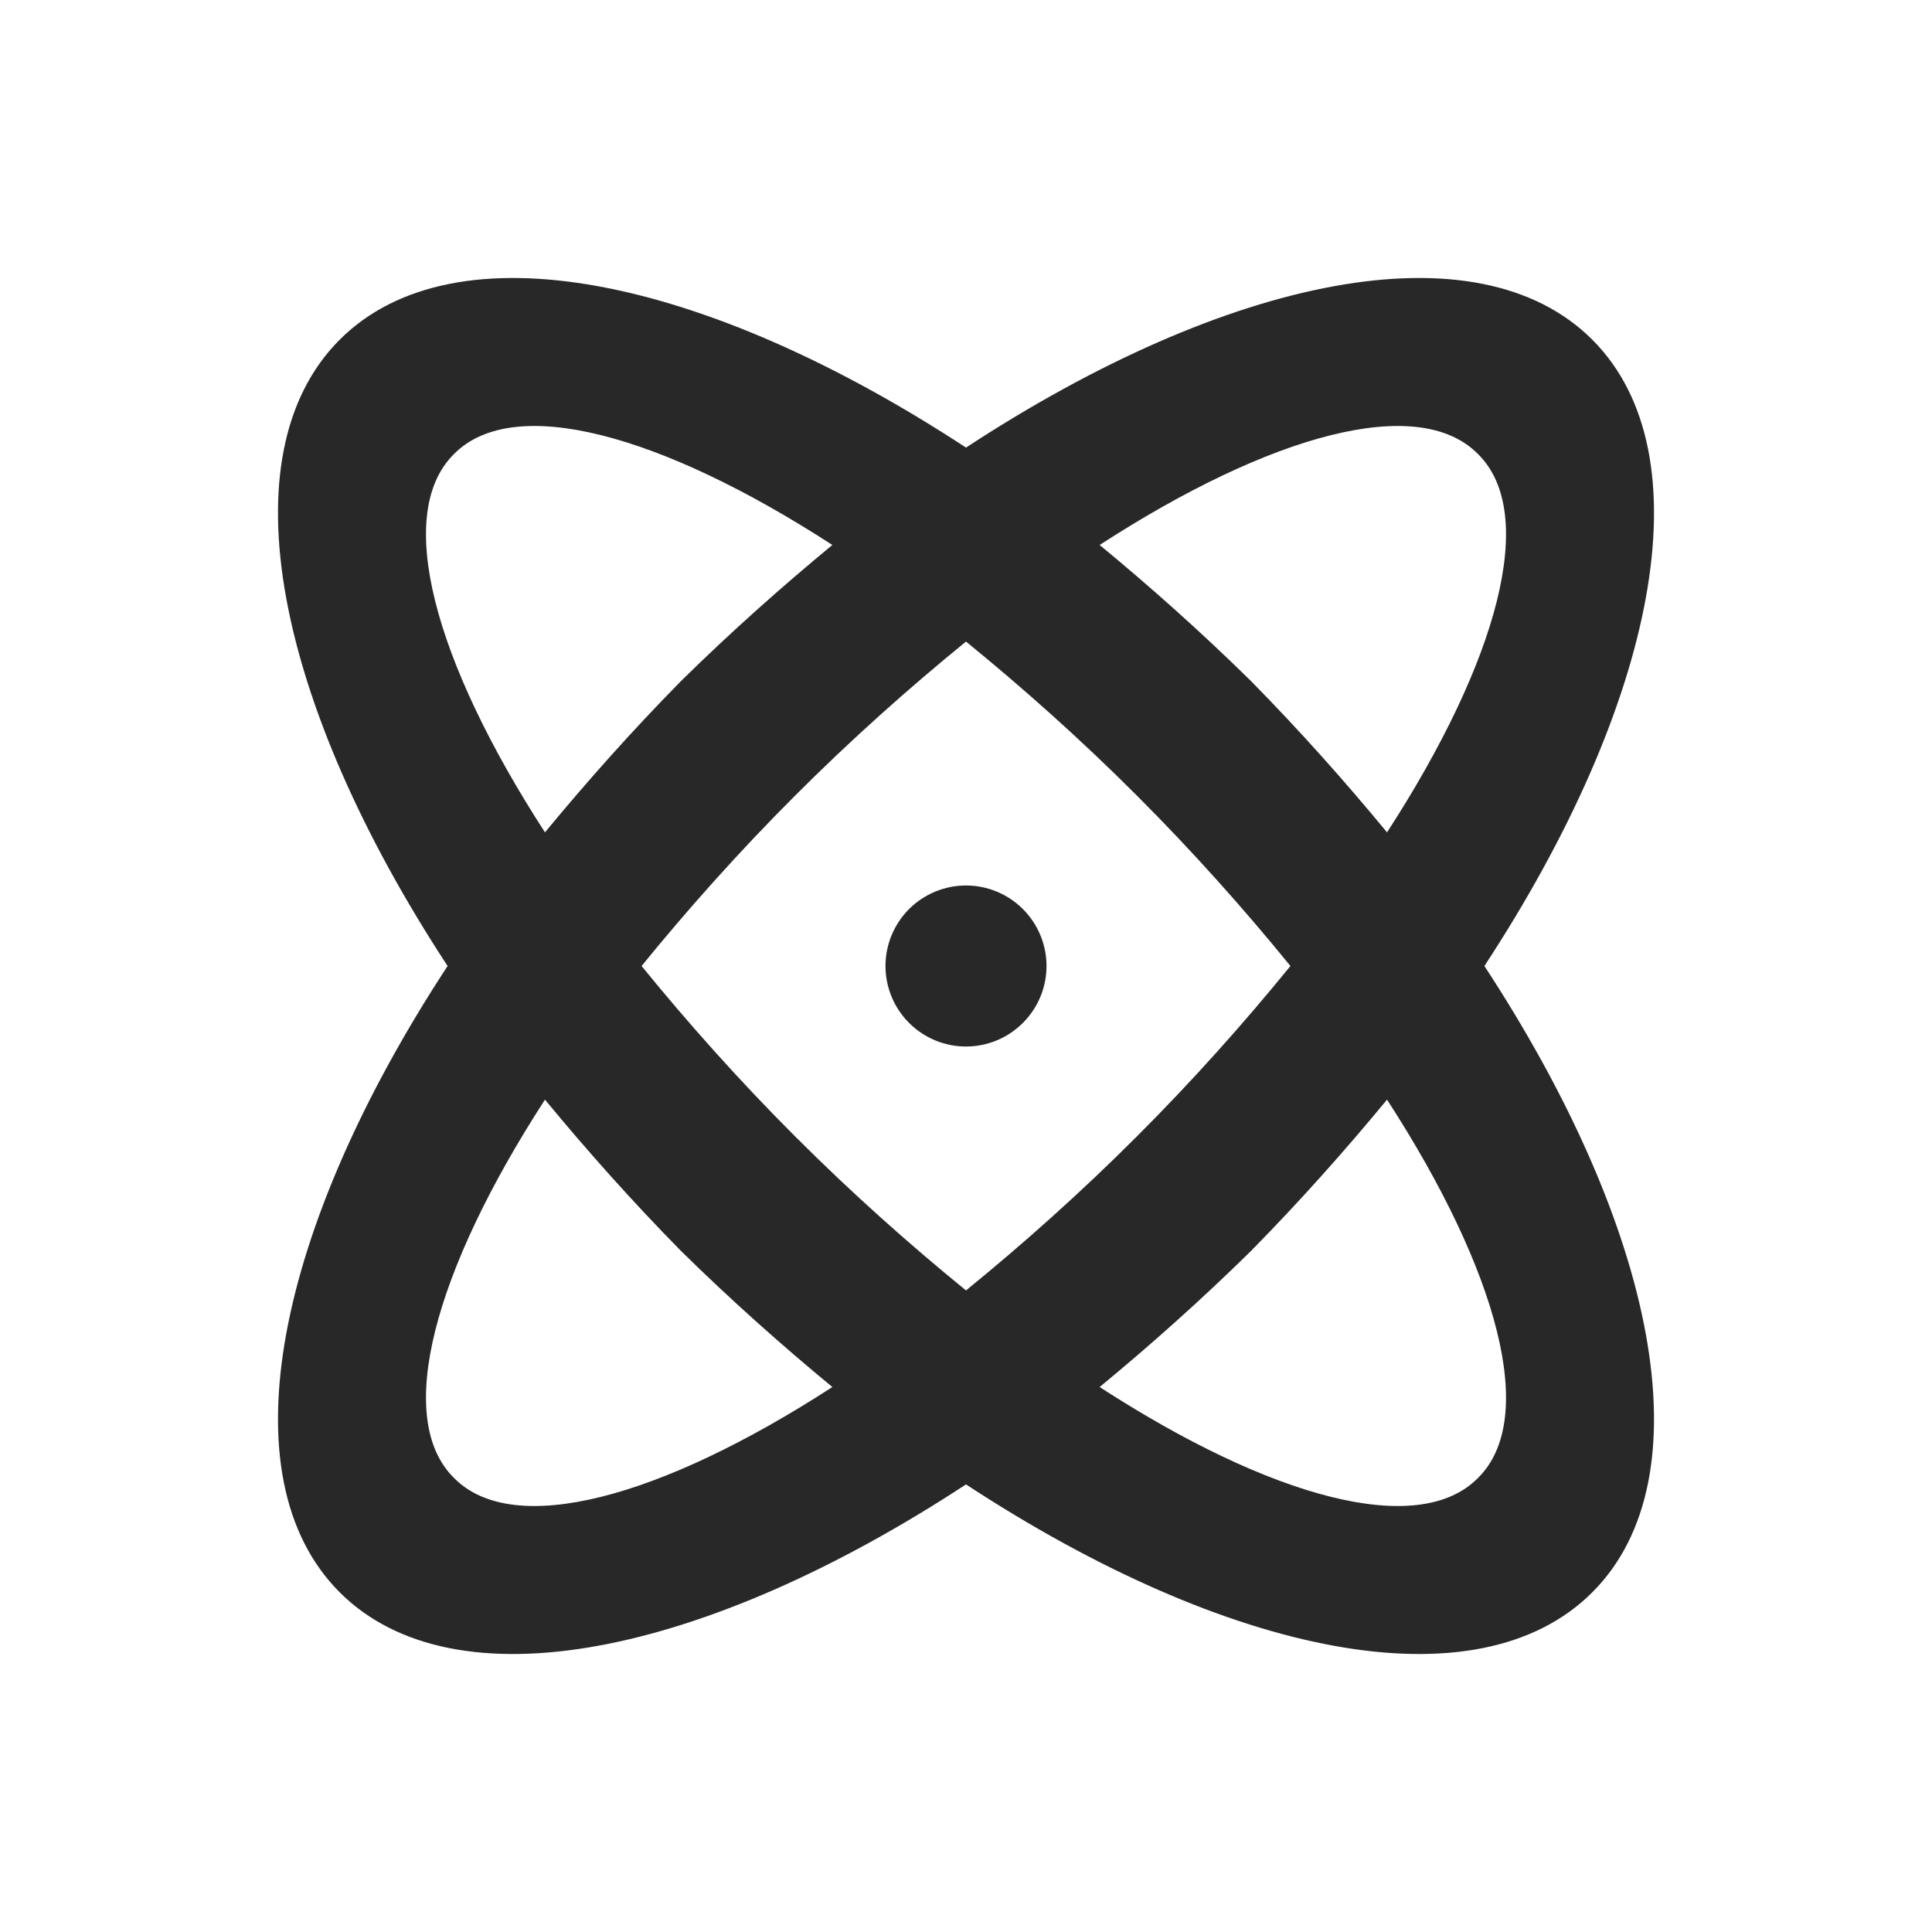 <svg width="40" height="40" viewBox="0 0 40 40" fill="none" xmlns="http://www.w3.org/2000/svg">
<path d="M20 18.333C20.442 18.333 20.866 18.509 21.178 18.821C21.491 19.134 21.667 19.558 21.667 20C21.667 20.442 21.491 20.866 21.178 21.178C20.866 21.491 20.442 21.667 20 21.667C19.558 21.667 19.134 21.491 18.821 21.178C18.509 20.866 18.333 20.442 18.333 20C18.333 19.558 18.509 19.134 18.821 18.821C19.134 18.509 19.558 18.333 20 18.333ZM7.033 7.033C9.417 4.65 14.583 5.717 20 9.267C25.417 5.717 30.583 4.65 32.967 7.033C35.35 9.417 34.283 14.583 30.733 20C34.283 25.417 35.35 30.583 32.967 32.967C30.583 35.35 25.417 34.283 20 30.733C14.583 34.283 9.417 35.35 7.033 32.967C4.65 30.583 5.717 25.417 9.267 20C5.717 14.583 4.65 9.417 7.033 7.033ZM25.9 14.1C26.917 15.133 27.85 16.183 28.717 17.233C31.017 13.683 31.85 10.633 30.6 9.4C29.367 8.15 26.317 8.983 22.767 11.283C23.817 12.15 24.867 13.083 25.9 14.1ZM14.1 25.9C13.083 24.867 12.15 23.817 11.283 22.767C8.983 26.317 8.15 29.367 9.4 30.6C10.633 31.85 13.683 31.017 17.233 28.717C16.183 27.85 15.133 26.917 14.1 25.9ZM9.4 9.4C8.15 10.633 8.983 13.683 11.283 17.233C12.15 16.183 13.083 15.133 14.1 14.1C15.133 13.083 16.183 12.15 17.233 11.283C13.683 8.983 10.633 8.15 9.4 9.4ZM16.467 23.533C17.633 24.7 18.833 25.767 20 26.717C21.167 25.767 22.367 24.7 23.533 23.533C24.7 22.367 25.767 21.167 26.717 20C25.767 18.833 24.7 17.633 23.533 16.467C22.367 15.3 21.167 14.233 20 13.283C18.833 14.233 17.633 15.3 16.467 16.467C15.3 17.633 14.233 18.833 13.283 20C14.233 21.167 15.3 22.367 16.467 23.533ZM30.6 30.6C31.85 29.367 31.017 26.317 28.717 22.767C27.85 23.817 26.917 24.867 25.9 25.9C24.867 26.917 23.817 27.85 22.767 28.717C26.317 31.017 29.367 31.85 30.6 30.6Z" fill="#282828"/>
</svg>
